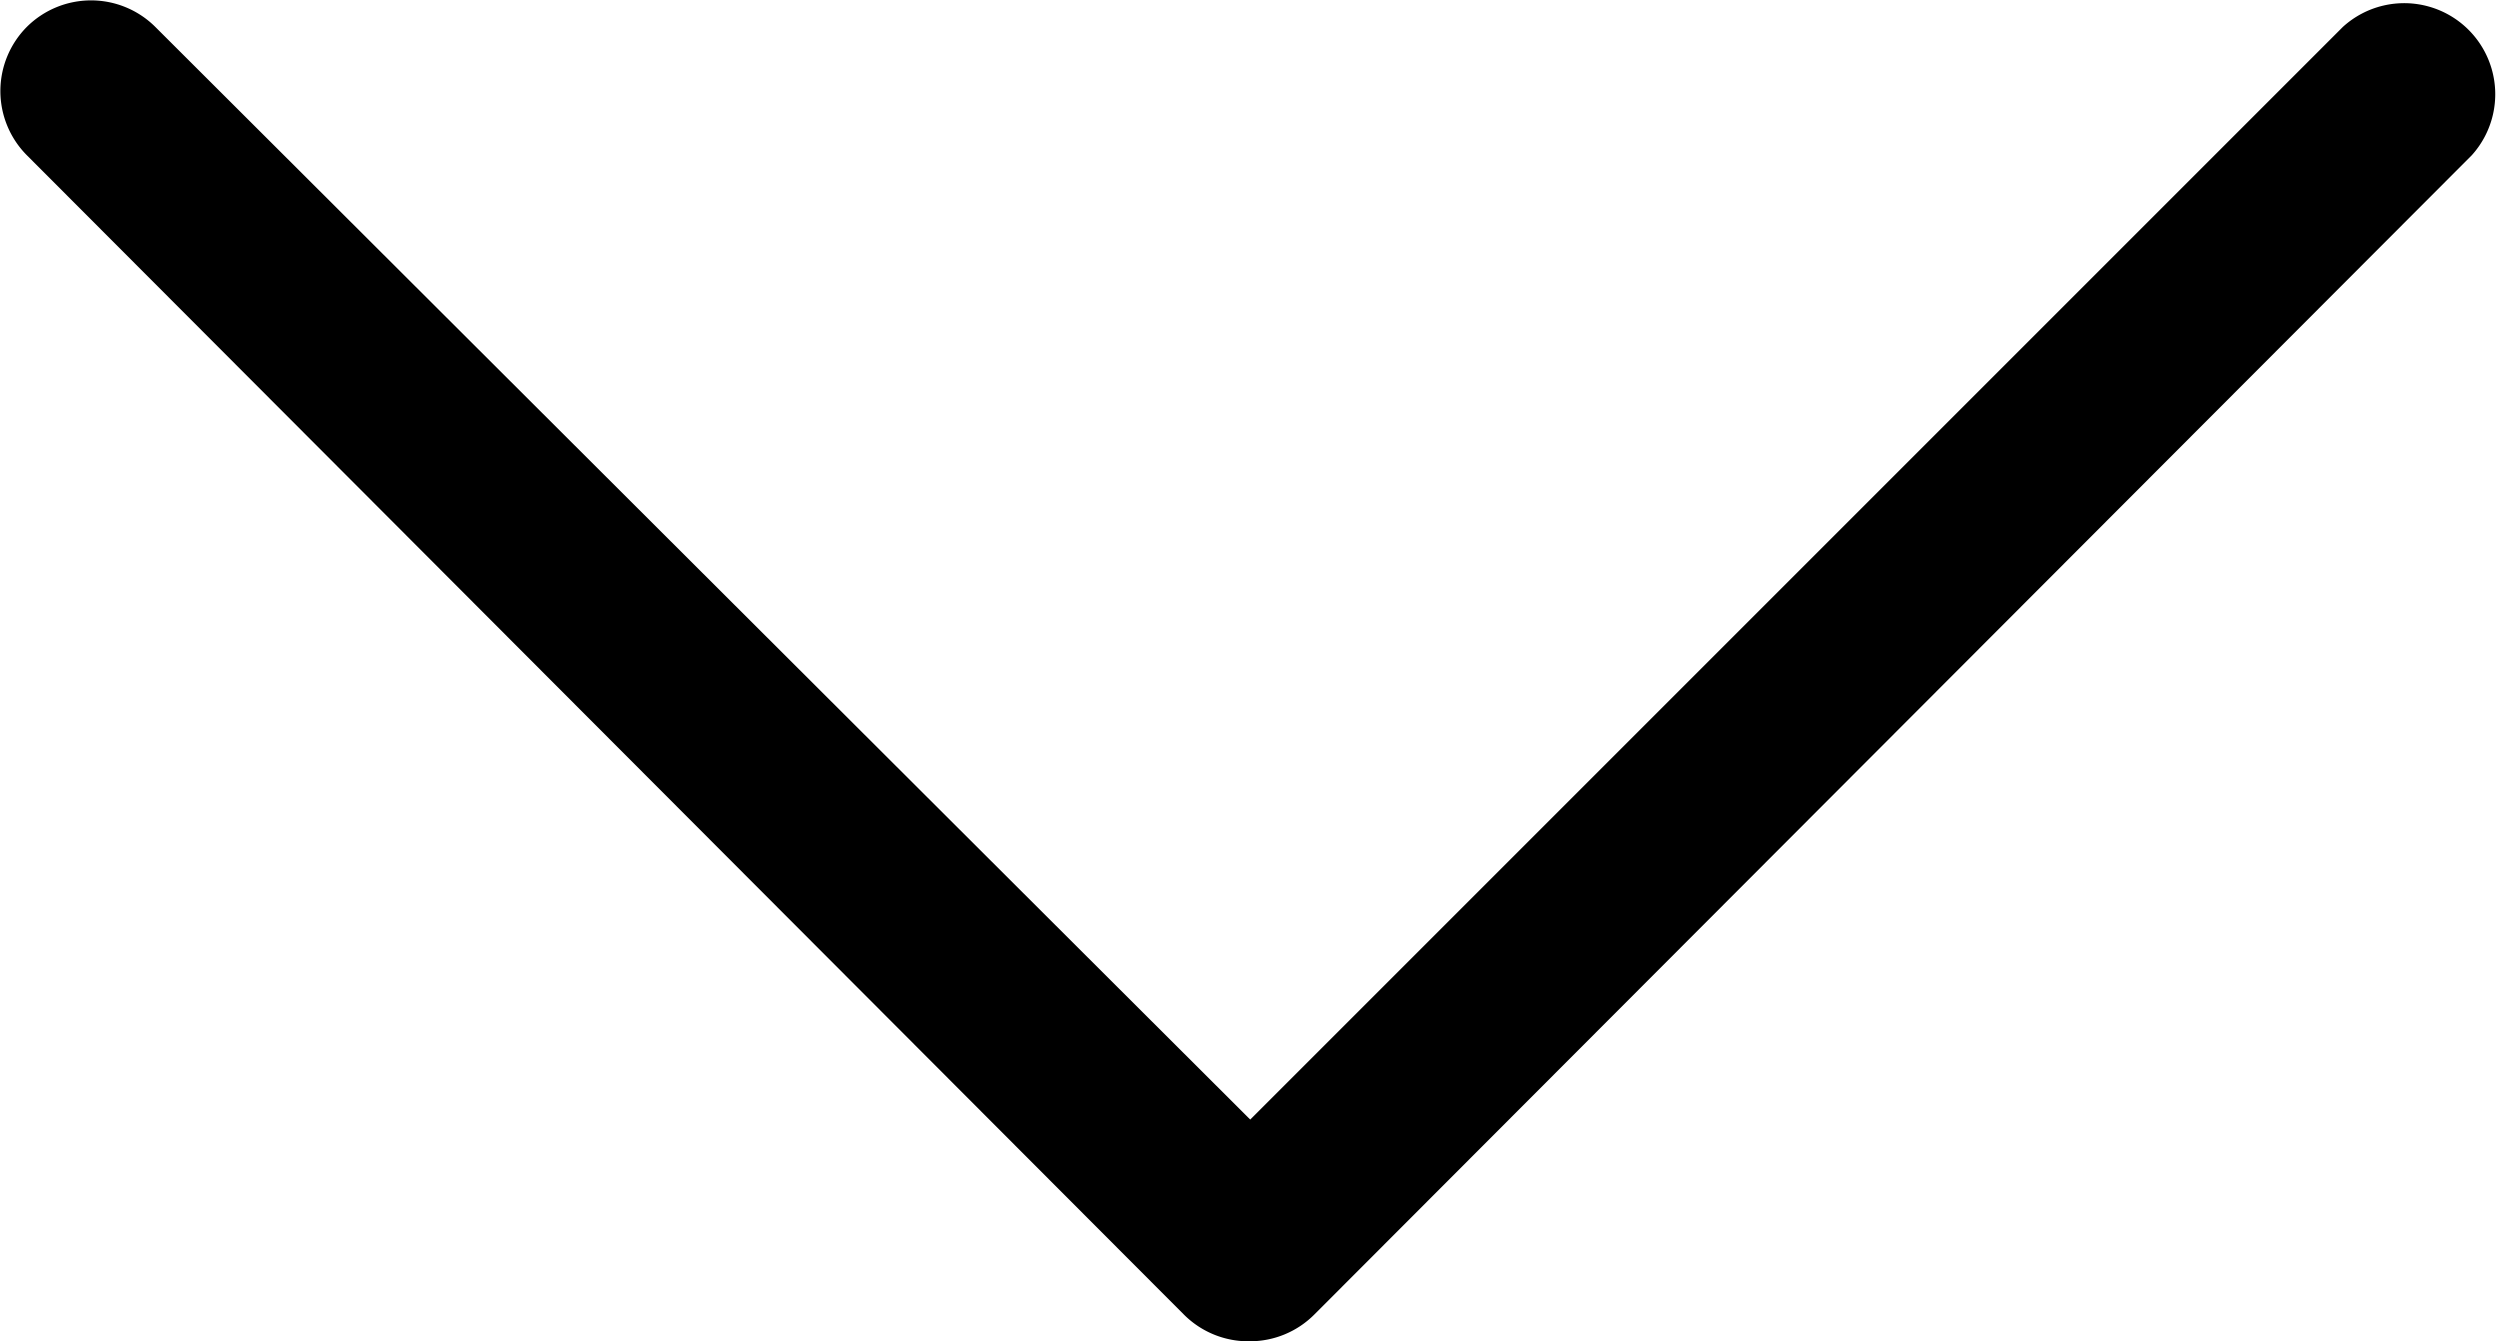 <svg xmlns="http://www.w3.org/2000/svg" viewBox="0 0 54.91 29.46"><title>i-caret</title><g id="Layer_2" data-name="Layer 2"><g id="Capa_1" data-name="Capa 1"><path d="M27.46,29.46A2,2,0,0,1,26,28.87L.59,3.41A2,2,0,0,1,.59.59a2,2,0,0,1,2.82,0l24.05,24,24-24a2,2,0,0,1,2.83,2.82L28.87,28.87A2,2,0,0,1,27.46,29.46Z"/></g></g></svg>